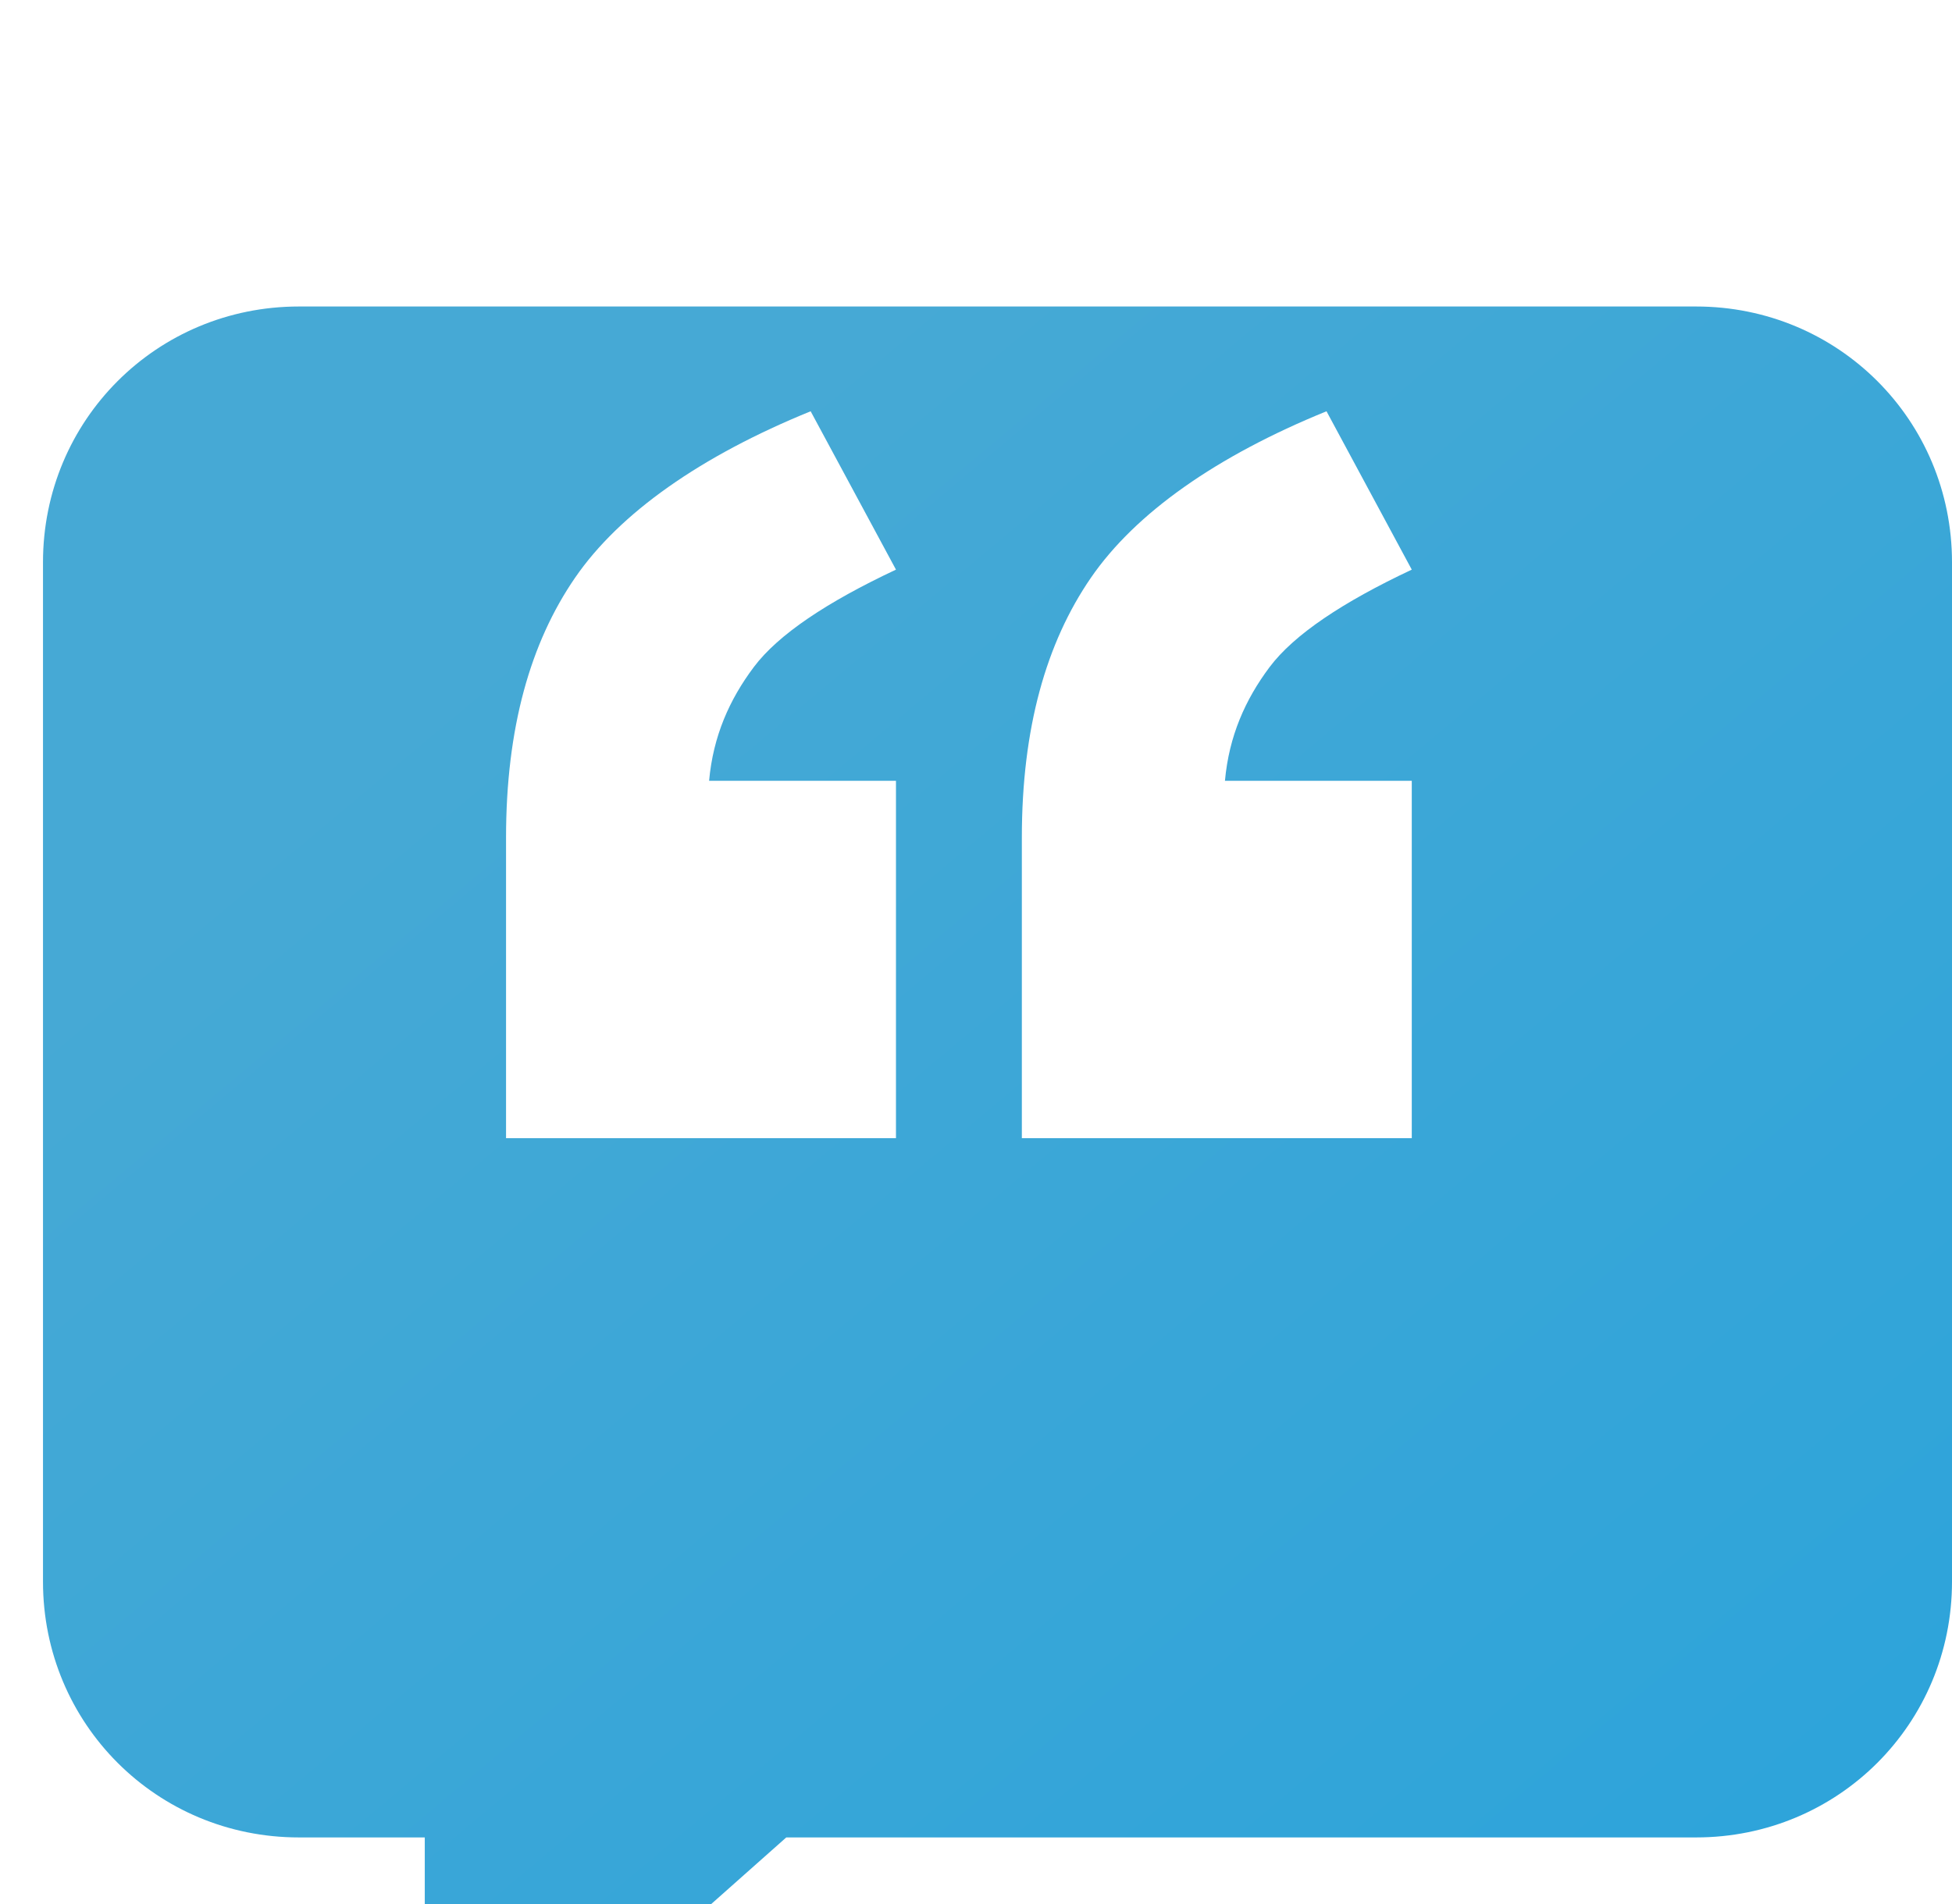 <svg xmlns="http://www.w3.org/2000/svg" width="41" height="40" viewBox="0 0 41 40" fill="none"><g filter="url(#filter0_i_331_393)"><path d="M35.625 0.791H6.278C3.292 0.791 0.903 3.179 0.903 6.165V27.579C0.903 30.565 3.292 32.953 6.278 32.953H8.922V39.693L16.515 32.953H35.625C38.611 32.953 41 30.565 41 27.579V6.165C41 3.179 38.611 0.791 35.625 0.791Z" fill="url(#paint0_linear_331_393)"></path></g><path d="M29.568 23.911H21.463V17.598C21.463 15.294 21.975 13.502 22.914 12.137C23.852 10.773 25.558 9.578 27.862 8.64L29.653 11.967C28.203 12.649 27.179 13.332 26.667 14.014C26.155 14.697 25.814 15.465 25.729 16.403H29.653V23.911H29.568ZM18.733 23.911H10.629V17.598C10.629 15.294 11.14 13.502 12.079 12.137C13.017 10.773 14.724 9.578 17.027 8.64L18.819 11.967C17.368 12.649 16.345 13.332 15.833 14.014C15.321 14.697 14.979 15.465 14.894 16.403H18.819V23.911H18.733Z" fill="white"></path><defs><filter id="filter0_i_331_393" x="0.903" y="0.791" width="40.097" height="44.551" filterUnits="userSpaceOnUse" color-interpolation-filters="sRGB"><feFlood flood-opacity="0" result="BackgroundImageFix"></feFlood><feBlend mode="normal" in="SourceGraphic" in2="BackgroundImageFix" result="shape"></feBlend><feColorMatrix in="SourceAlpha" type="matrix" values="0 0 0 0 0 0 0 0 0 0 0 0 0 0 0 0 0 0 127 0" result="hardAlpha"></feColorMatrix><feOffset dy="5.648"></feOffset><feGaussianBlur stdDeviation="7.06"></feGaussianBlur><feComposite in2="hardAlpha" operator="arithmetic" k2="-1" k3="1"></feComposite><feColorMatrix type="matrix" values="0 0 0 0 0.031 0 0 0 0 0.118 0 0 0 0 0.29 0 0 0 1 0"></feColorMatrix><feBlend mode="normal" in2="shape" result="effect1_innerShadow_331_393"></feBlend></filter><linearGradient id="paint0_linear_331_393" x1="42.169" y1="28.188" x2="18.987" y2="0.52" gradientUnits="userSpaceOnUse"><stop stop-color="#2EA4DA"></stop><stop offset="1" stop-color="#46A9D5"></stop></linearGradient></defs></svg>
